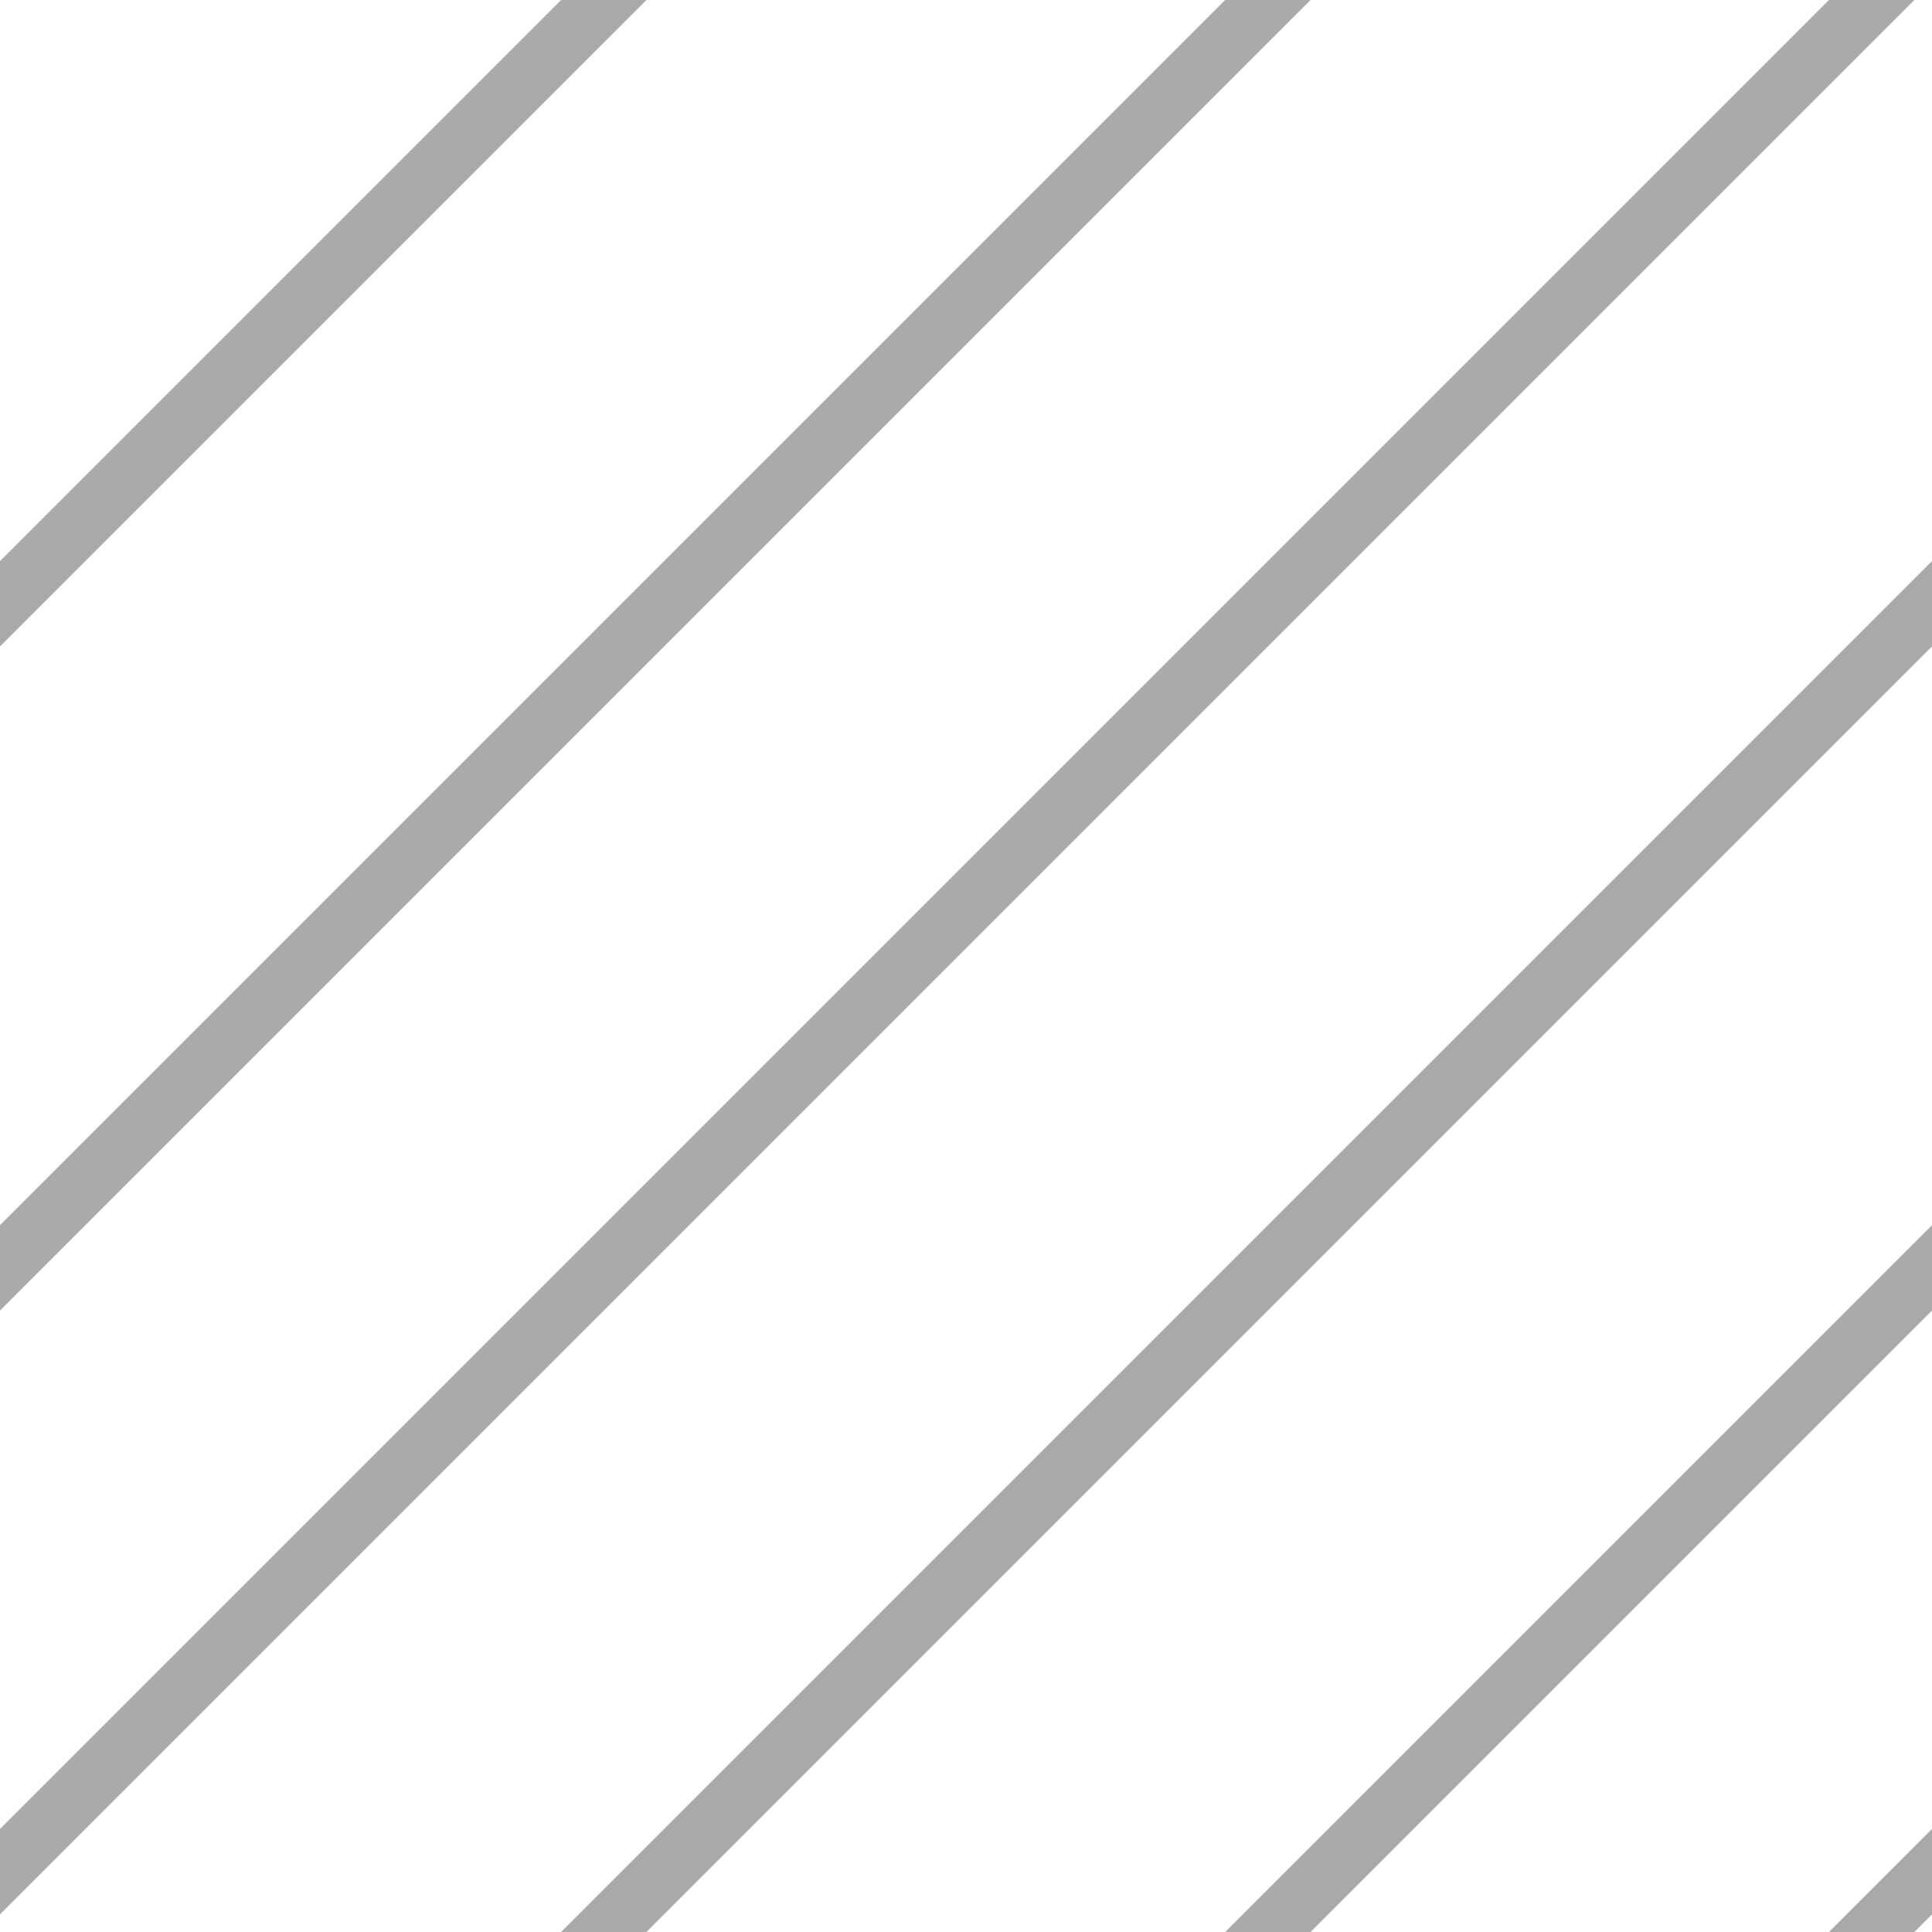 <?xml version="1.0" encoding="UTF-8" standalone="no"?>
<svg xmlns:rdf="http://www.w3.org/1999/02/22-rdf-syntax-ns#" xmlns="http://www.w3.org/2000/svg" height="580" width="580" version="1.1" xmlns:cc="http://creativecommons.org/ns#" xmlns:dc="http://purl.org/dc/elements/1.1/">
 <title>militaer</title>
 <g stroke="#aaaaaa" stroke-linecap="square" stroke-width="18.125" fill="none">
  <path d="m561.88 0-561.88 561.88"/>
  <path d="m580 181.25-398.75 398.75"/>
  <path d="m580 380.62-199.38 199.38"/>
  <path d="m380.62 0-380.62 380.62"/>
  <path d="m181.25 0-181.25 181.25"/>
  <path d="m580 561.88-18.12 18.12"/>
 </g>
</svg>
